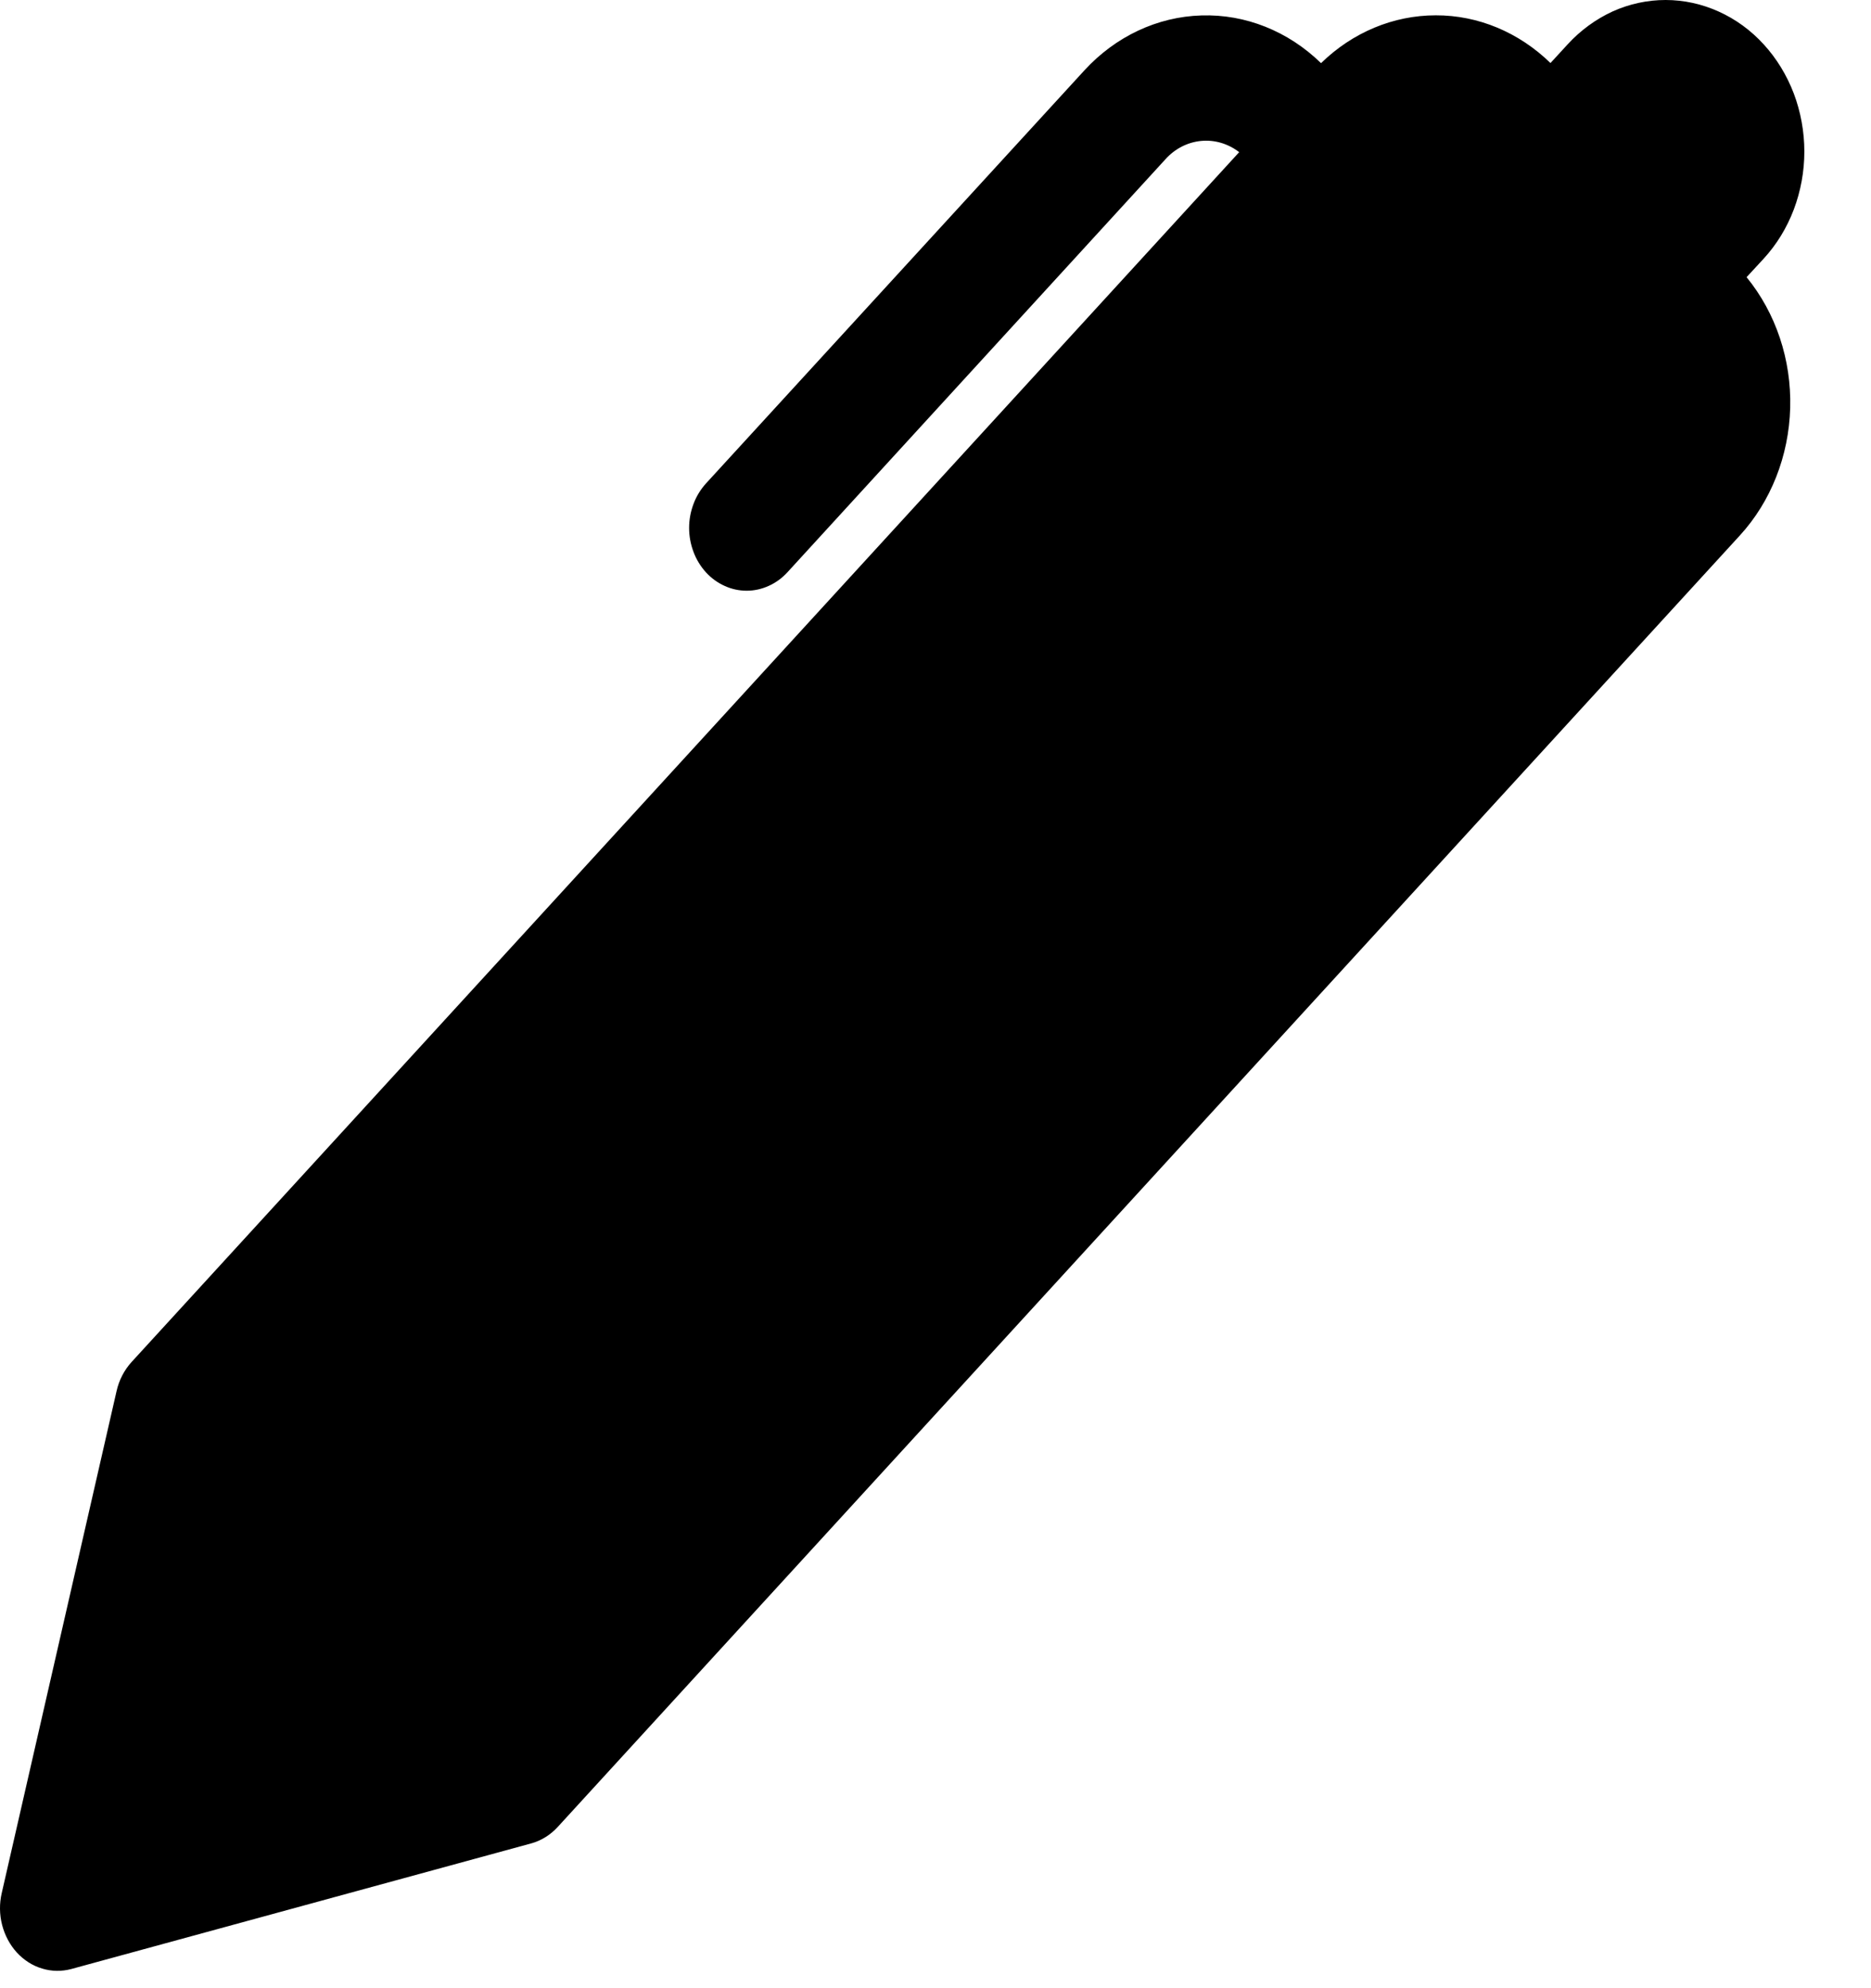 <svg width="16" height="17" viewBox="0 0 16 17" fill="none" xmlns="http://www.w3.org/2000/svg">
<path d="M13.259 0.539L13.406 0.379C13.516 0.259 13.647 0.164 13.79 0.098C13.934 0.033 14.089 -4.97573e-05 14.244 5.55422e-08C14.4 4.98683e-05 14.554 0.034 14.698 0.099C14.842 0.164 14.973 0.259 15.083 0.38C15.193 0.5 15.28 0.643 15.34 0.8C15.399 0.957 15.43 1.126 15.43 1.296C15.43 1.466 15.399 1.634 15.34 1.791C15.28 1.949 15.193 2.091 15.082 2.212L14.936 2.37C15.187 2.677 15.32 3.077 15.309 3.487C15.298 3.898 15.144 4.289 14.878 4.579L4.768 15.623C4.705 15.691 4.626 15.74 4.539 15.763L0.61 16.836C0.528 16.858 0.441 16.857 0.36 16.832C0.278 16.808 0.204 16.76 0.144 16.695C0.084 16.629 0.041 16.548 0.018 16.459C-0.005 16.37 -0.006 16.276 0.015 16.186L0.997 11.894C1.018 11.8 1.063 11.714 1.126 11.645L10.597 1.301C10.502 1.228 10.387 1.194 10.272 1.205C10.156 1.216 10.048 1.271 9.967 1.361L6.733 4.894C6.687 4.944 6.633 4.983 6.573 5.01C6.513 5.037 6.45 5.051 6.385 5.051C6.32 5.051 6.256 5.037 6.197 5.01C6.137 4.983 6.083 4.944 6.037 4.894C5.992 4.844 5.955 4.785 5.931 4.72C5.906 4.654 5.893 4.585 5.893 4.514C5.893 4.443 5.906 4.374 5.931 4.308C5.955 4.243 5.992 4.184 6.037 4.134L9.273 0.602C9.539 0.312 9.897 0.143 10.274 0.132C10.65 0.12 11.016 0.266 11.297 0.54C11.566 0.277 11.916 0.131 12.278 0.131C12.64 0.13 12.989 0.276 13.259 0.539Z" fill="black"/>
</svg>
